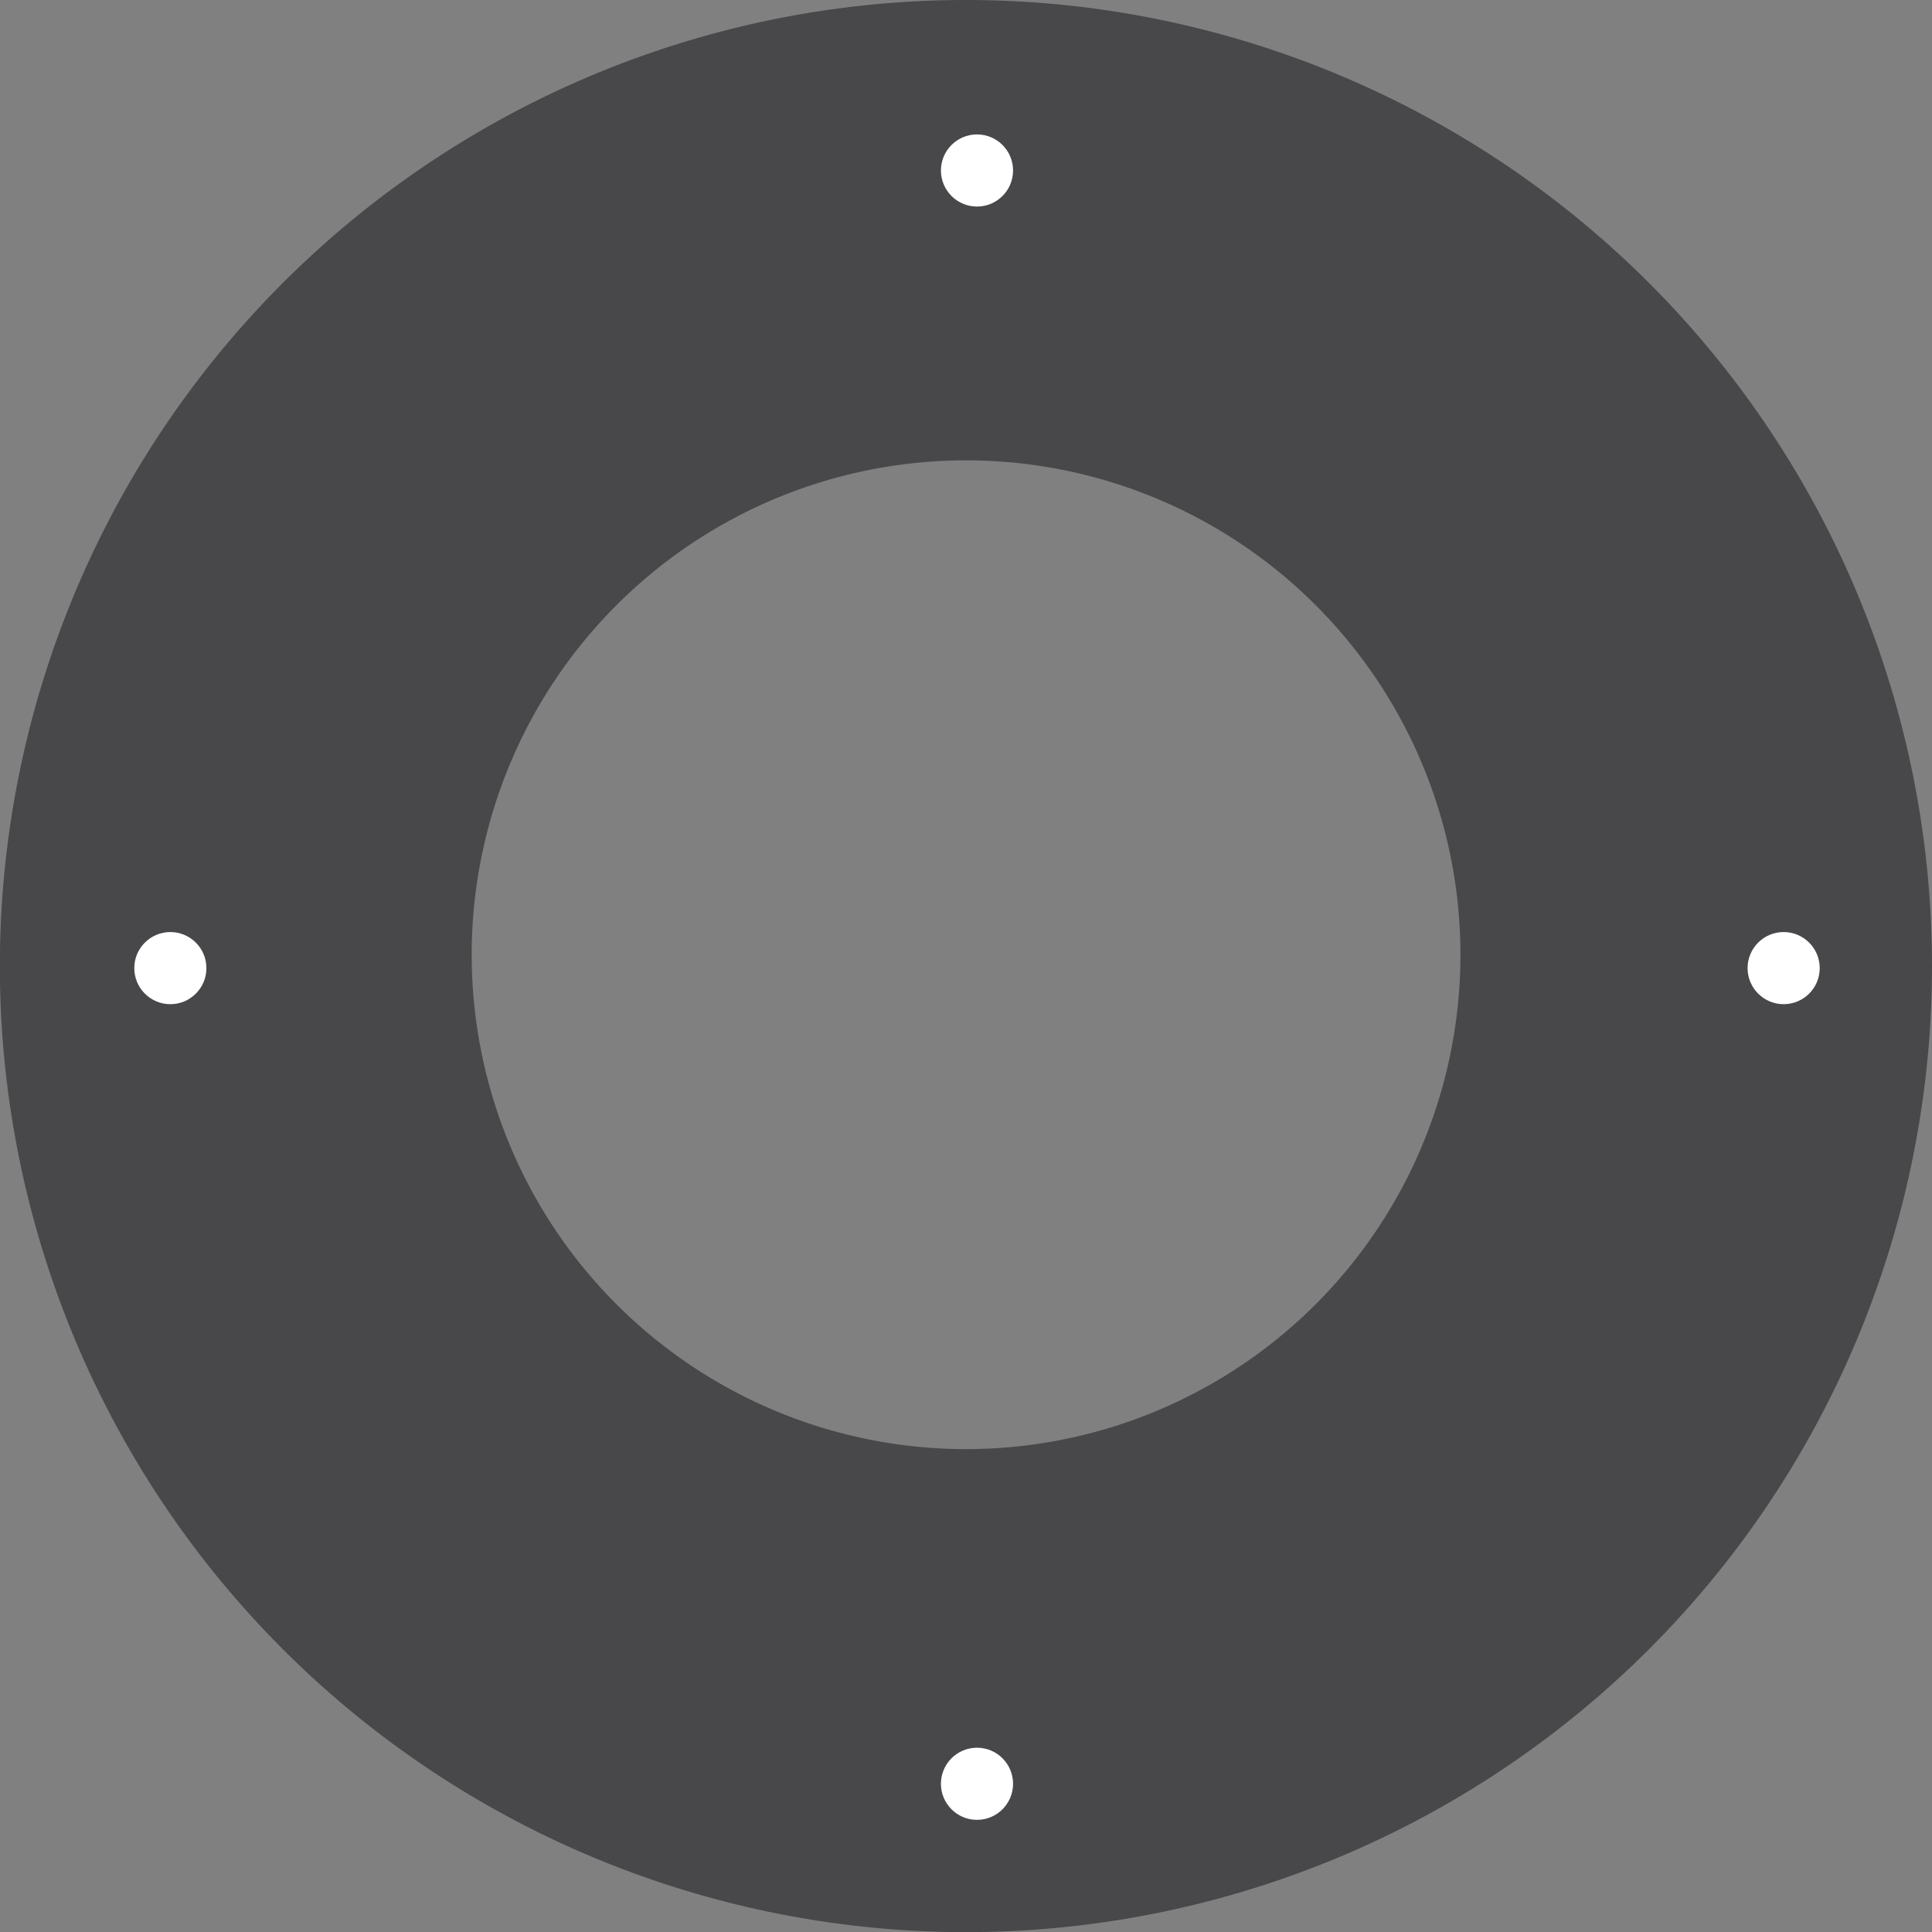<svg id="Layer_1" data-name="Layer 1" xmlns="http://www.w3.org/2000/svg" viewBox="0 0 141.43 141.43"><rect x="0" y="0" width="141.43" height="141.43" fill="#808080" stroke="none"/><defs><style>.cls-1{fill:#48484b;}.cls-2{fill:#fff;}</style></defs><title>nav</title><path class="cls-1" d="M71.7.63a70.72,70.72,0,1,0,70.71,70.72A70.72,70.72,0,0,0,71.7.63Zm0,106.08a36.19,36.19,0,1,1,36.19-36.19A36.19,36.19,0,0,1,71.7,106.71Z" transform="translate(-0.98 -0.63)"/><circle class="cls-2" cx="71.52" cy="12.48" r="2.64"/><circle class="cls-2" cx="71.52" cy="130.58" r="2.64"/><circle class="cls-2" cx="130.57" cy="70.87" r="2.64"/><circle class="cls-2" cx="12.47" cy="70.87" r="2.64"/></svg>
